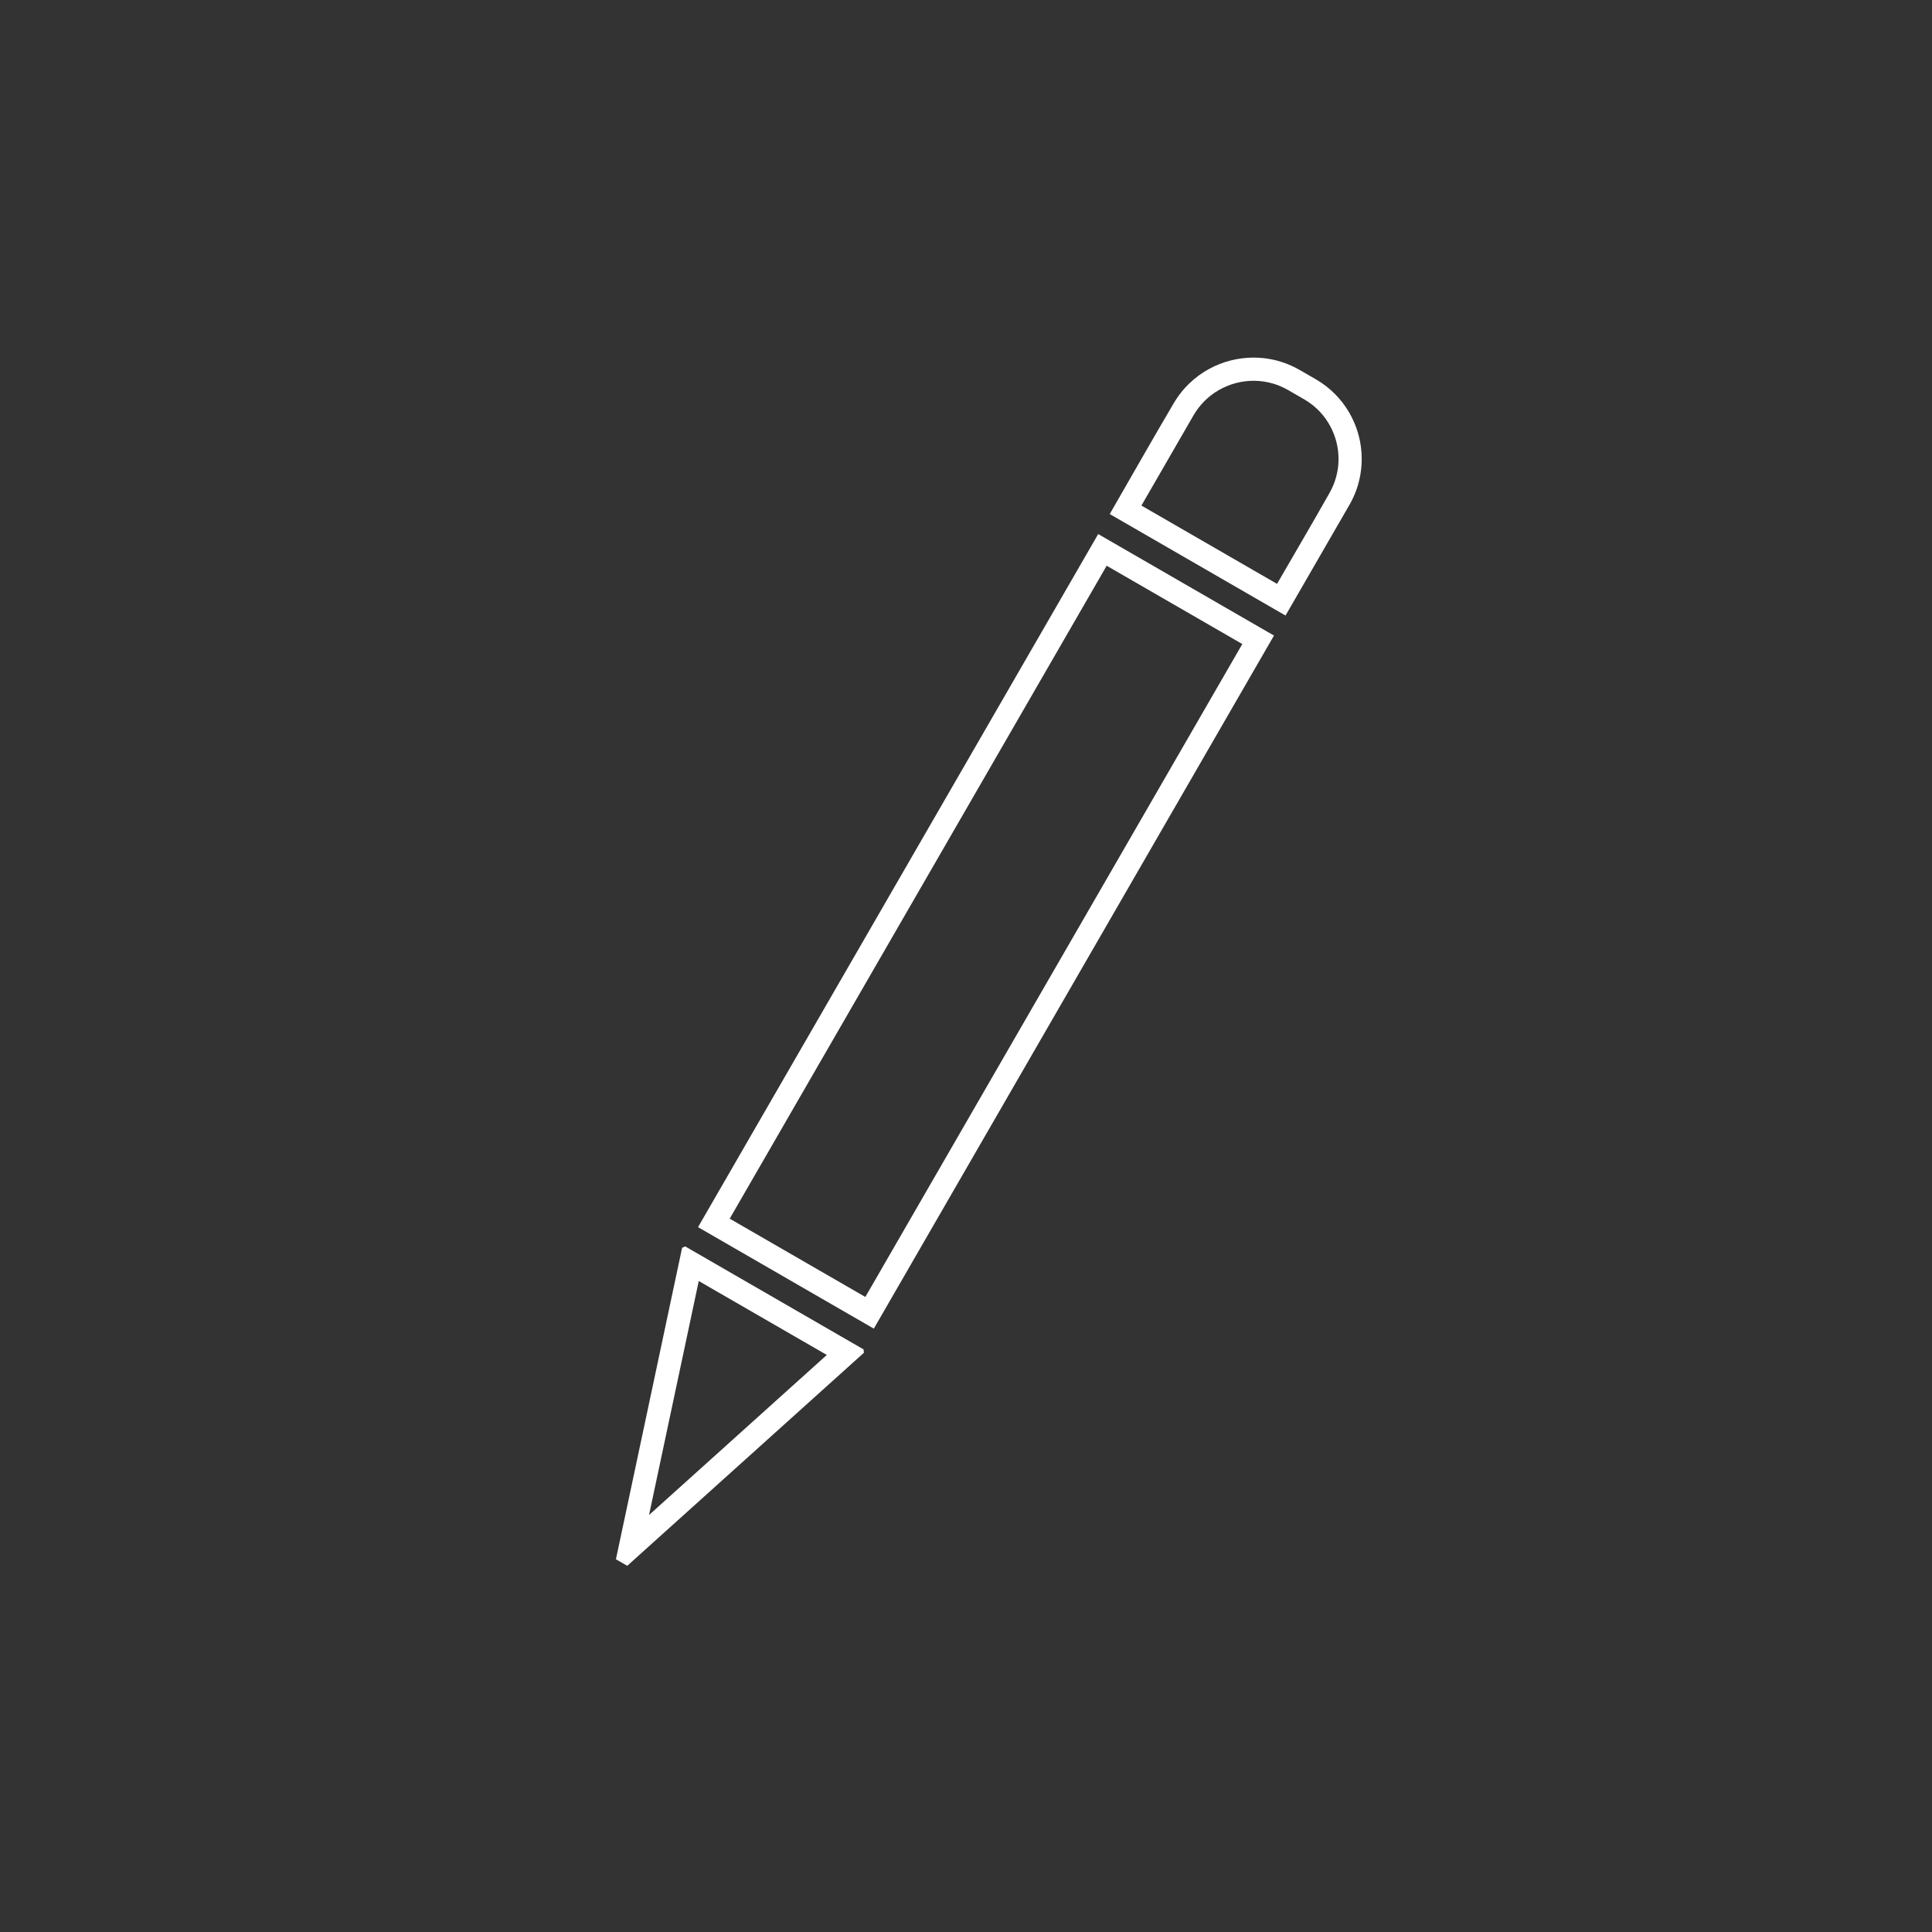 <?xml version="1.0" encoding="UTF-8" standalone="no"?><!DOCTYPE svg PUBLIC "-//W3C//DTD SVG 1.1//EN" "http://www.w3.org/Graphics/SVG/1.1/DTD/svg11.dtd"><svg width="100%" height="100%" viewBox="0 0 500 500" version="1.1" xmlns="http://www.w3.org/2000/svg" xmlns:xlink="http://www.w3.org/1999/xlink" xml:space="preserve" style="fill-rule:evenodd;clip-rule:evenodd;stroke-linejoin:round;stroke-miterlimit:1.414;"><rect x="0" y="0" width="500" height="500" fill="#333333" stroke="none"/><rect id="Icons" x="0" y="0" width="500" height="500" style="fill:none;"/><g id="ic-write"><g><path d="M223.485,349.221l0.092,0.873l-61.245,55.135l-2.93,-1.692l17.126,-80.607l0.802,-0.357c15.385,8.883 30.77,17.765 46.155,26.648Zm-55.515,42.859l46.009,-41.419l-33.144,-19.136c-4.288,20.185 -8.577,40.37 -12.865,60.555Z" style="fill:#fff;fill-rule:nonzero;"/><path d="M329.703,164.481l-103.559,179.369l-45.493,-26.265l103.559,-179.369c15.164,8.755 30.329,17.51 45.493,26.265Zm-140.856,150.908l35.101,20.265l97.559,-168.977l-35.101,-20.265c-32.519,56.326 -65.039,112.651 -97.559,168.977Z" style="fill:#fff;fill-rule:nonzero;"/><path d="M324.606,92.546c0.823,0.009 1.645,0.055 2.462,0.146c1.561,0.174 3.104,0.503 4.599,0.98c1.589,0.507 3.116,1.184 4.567,2.004c1.515,0.868 3.032,1.733 4.535,2.62c0.824,0.493 1.621,1.03 2.382,1.616c1.557,1.201 2.964,2.594 4.177,4.141c1.274,1.625 2.334,3.415 3.148,5.313c0.638,1.487 1.124,3.04 1.449,4.626c0.413,2.014 0.565,4.08 0.45,6.132c-0.1,1.796 -0.407,3.58 -0.911,5.307c-0.334,1.147 -0.756,2.267 -1.259,3.351c-0.278,0.599 -0.583,1.184 -0.907,1.759l-0.074,0.129l-16.531,28.632l-45.493,-26.265c5.541,-9.597 10.991,-19.246 16.624,-28.789c0.105,-0.175 0.212,-0.35 0.32,-0.524c0.326,-0.514 0.668,-1.018 1.031,-1.508c0.8,-1.079 1.691,-2.091 2.661,-3.021c1.543,-1.479 3.288,-2.748 5.169,-3.763c1.729,-0.934 3.573,-1.653 5.477,-2.139c1.861,-0.475 3.771,-0.72 5.691,-0.746c0.144,-0.001 0.289,-0.001 0.433,-0.001Zm-0.262,6c-1.477,0.011 -2.947,0.195 -4.379,0.561c-1.603,0.409 -3.15,1.039 -4.582,1.869c-1.356,0.785 -2.608,1.749 -3.711,2.861c-1.093,1.1 -2.032,2.342 -2.81,3.682l-13.465,23.322l35.1,20.265c4.548,-7.877 9.168,-15.713 13.642,-23.633c0.368,-0.661 0.699,-1.342 0.983,-2.045c0.536,-1.326 0.911,-2.717 1.113,-4.134c0.208,-1.457 0.232,-2.94 0.076,-4.404c-0.129,-1.206 -0.382,-2.4 -0.751,-3.556c-0.9,-2.816 -2.502,-5.394 -4.639,-7.439c-1.005,-0.96 -2.121,-1.794 -3.317,-2.5c-1.476,-0.859 -2.951,-1.721 -4.438,-2.561c-1.188,-0.661 -2.443,-1.195 -3.749,-1.576c-1.543,-0.45 -3.141,-0.684 -4.748,-0.711c-0.108,-0.001 -0.216,-0.001 -0.325,-0.001Z" style="fill:#fff;fill-rule:nonzero;"/></g></g></svg>